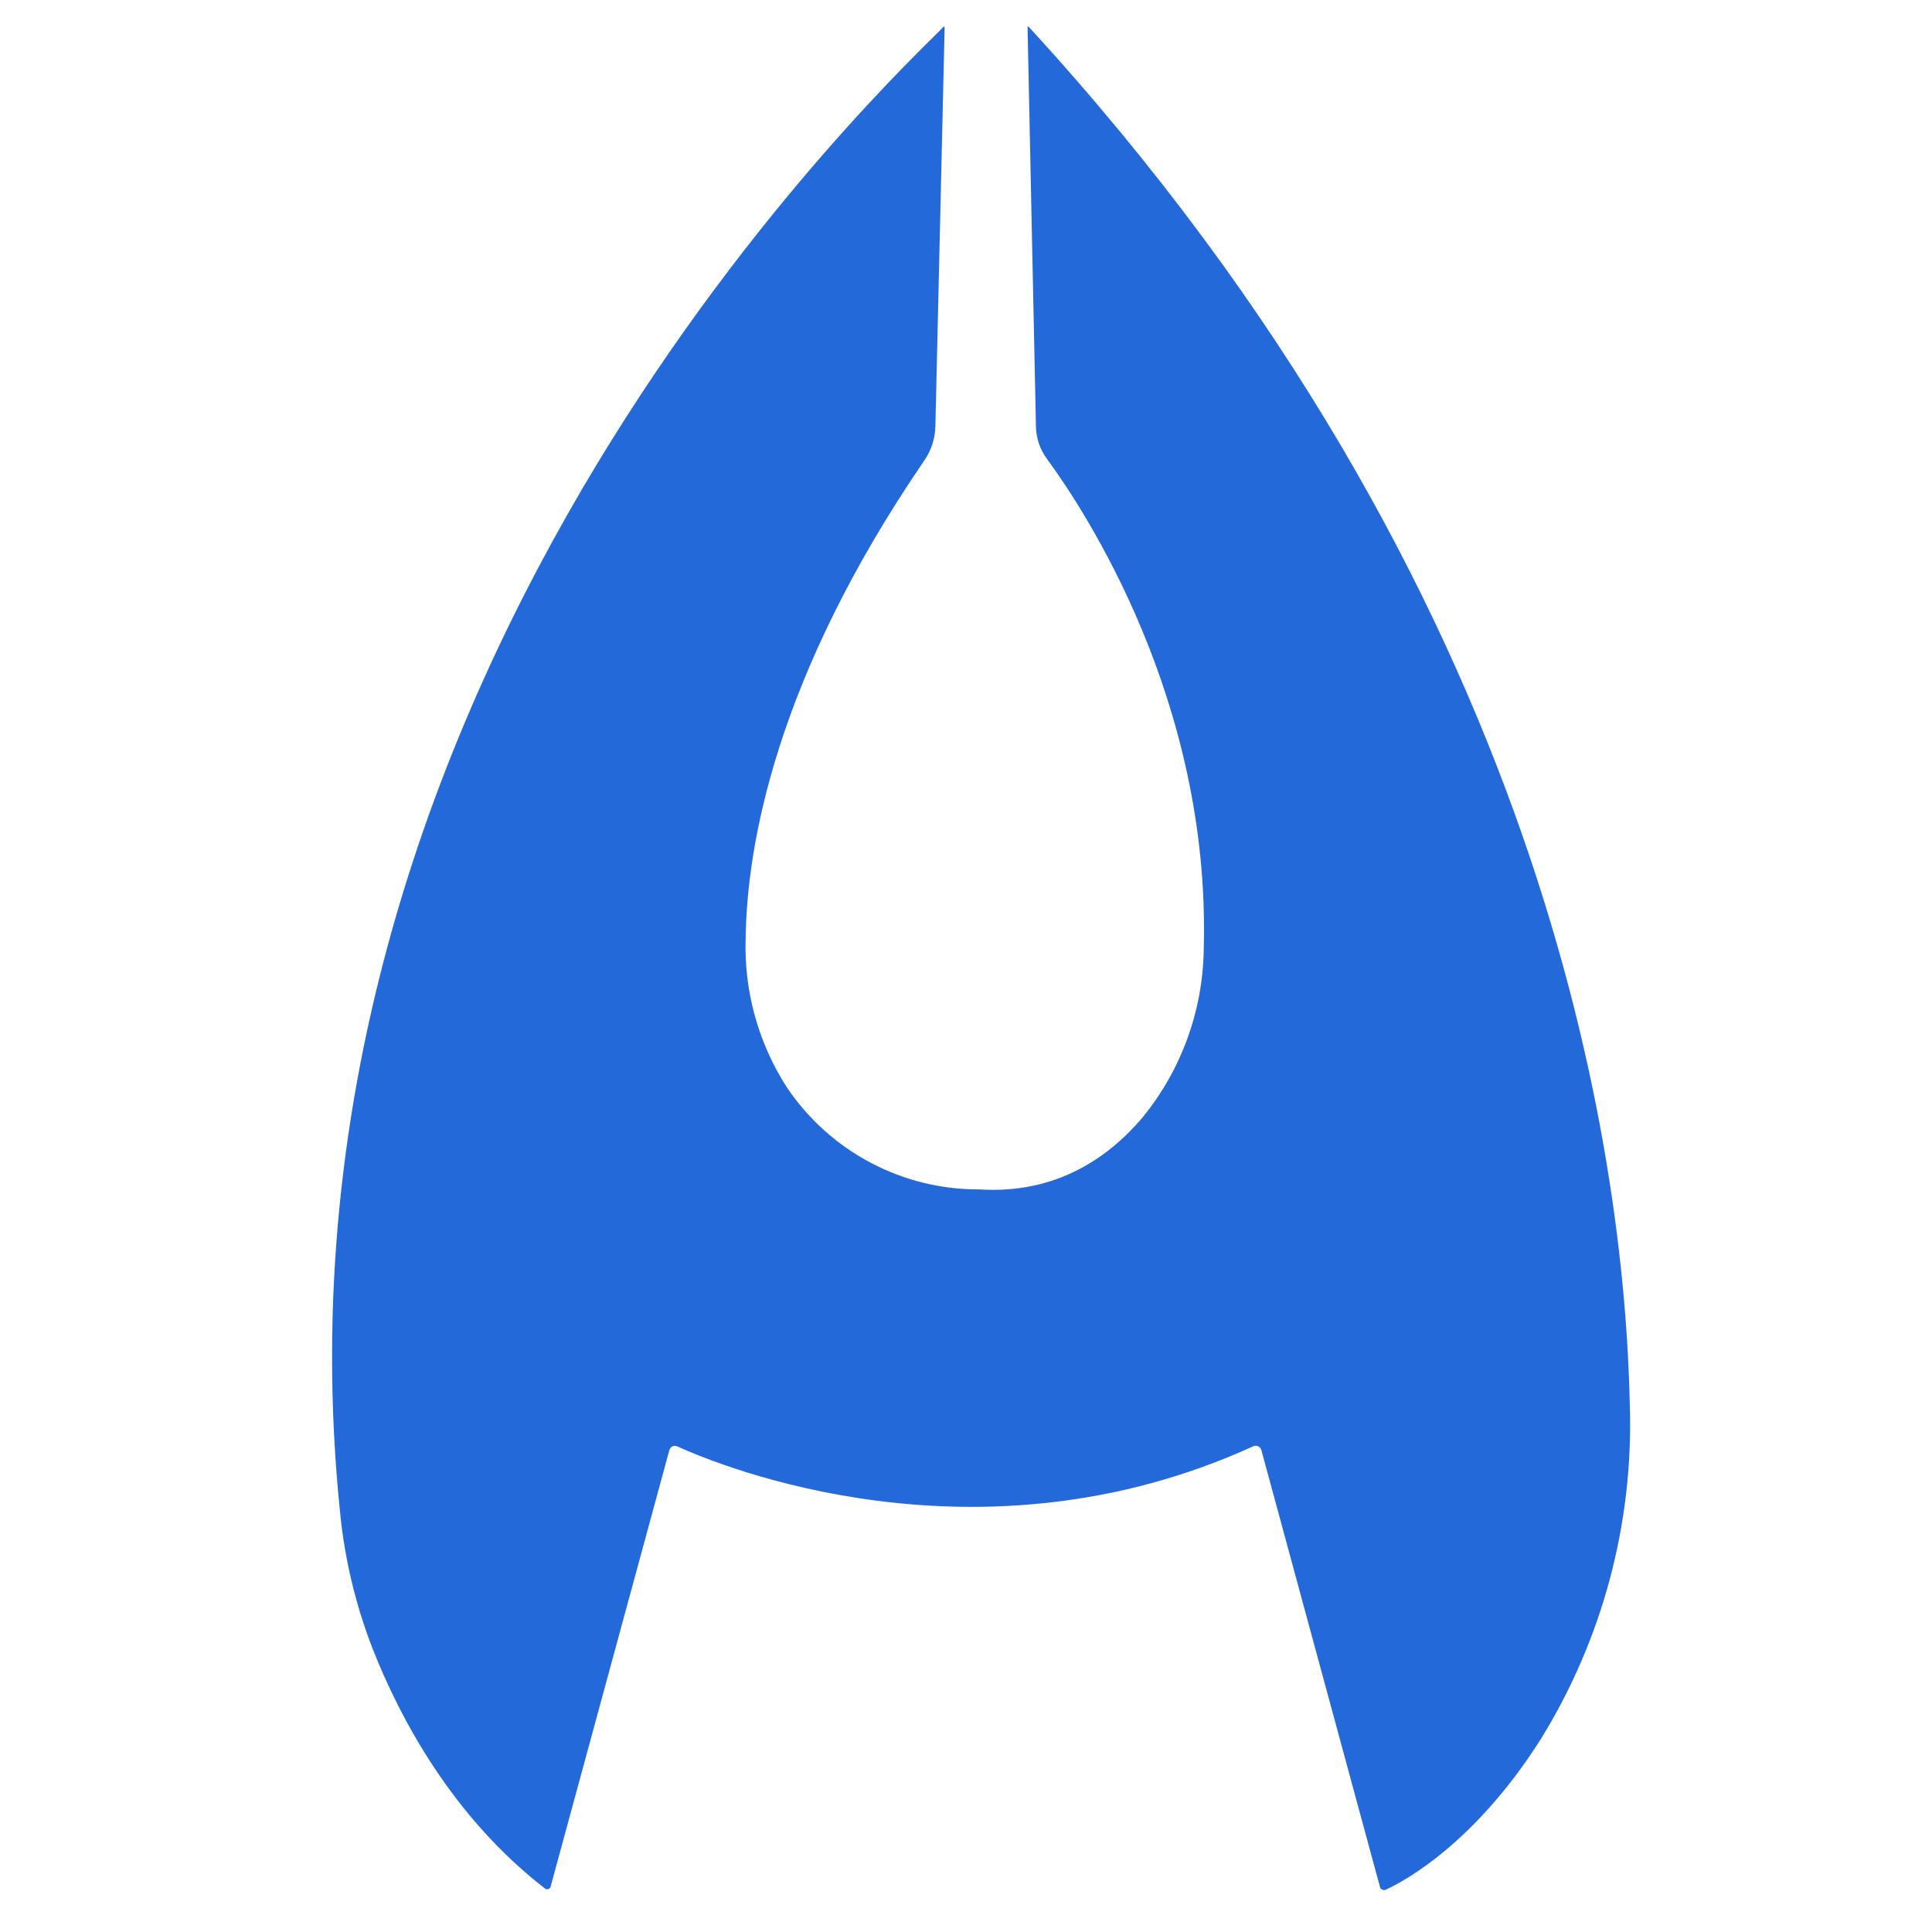 <svg width="64" height="64" viewBox="0 0 64 64" fill="none" xmlns="http://www.w3.org/2000/svg">
<path d="M31.292 0.909C31.293 0.904 31.292 0.899 31.289 0.894C31.287 0.89 31.283 0.887 31.279 0.885C31.274 0.883 31.269 0.882 31.264 0.883C31.259 0.885 31.255 0.887 31.252 0.891C30.16 2.056 8.369 21.999 11.265 50.094C11.416 51.636 11.776 53.15 12.335 54.593C13.235 56.89 14.967 60.171 18.057 62.563C18.073 62.574 18.09 62.581 18.109 62.584C18.128 62.587 18.147 62.585 18.165 62.579C18.182 62.573 18.198 62.563 18.211 62.549C18.224 62.535 18.234 62.519 18.239 62.5L22.173 48.038C22.18 48.011 22.192 47.986 22.21 47.965C22.228 47.943 22.25 47.926 22.274 47.914C22.299 47.902 22.326 47.896 22.354 47.896C22.382 47.895 22.409 47.901 22.434 47.913C23.835 48.55 32.369 52.084 41.508 47.913C41.534 47.9 41.562 47.893 41.591 47.892C41.62 47.892 41.648 47.897 41.675 47.909C41.701 47.921 41.724 47.938 41.743 47.96C41.762 47.982 41.776 48.007 41.784 48.035L45.713 62.505C45.718 62.525 45.727 62.544 45.74 62.56C45.754 62.576 45.77 62.589 45.788 62.597C45.807 62.606 45.827 62.611 45.848 62.611C45.868 62.611 45.889 62.606 45.907 62.598C46.517 62.318 48.853 61.068 51.048 57.599C53.084 54.299 54.108 50.469 53.991 46.588C53.819 38.211 51.254 19.598 34.071 0.881C34.071 0.881 34.039 0.881 34.039 0.896L34.317 14.124C34.323 14.513 34.45 14.89 34.681 15.201C35.925 16.898 40.097 23.199 39.876 31.406C39.857 33.458 39.139 35.442 37.841 37.026C36.701 38.368 34.964 39.563 32.441 39.401C31.19 39.407 29.957 39.105 28.849 38.521C27.741 37.937 26.793 37.089 26.087 36.052C25.124 34.574 24.64 32.834 24.701 31.069C24.743 28.032 25.681 22.471 30.617 15.257C30.848 14.923 30.976 14.53 30.986 14.124C31.043 11.563 31.272 1.769 31.292 0.909Z" fill="#2369D9"/>
</svg>
